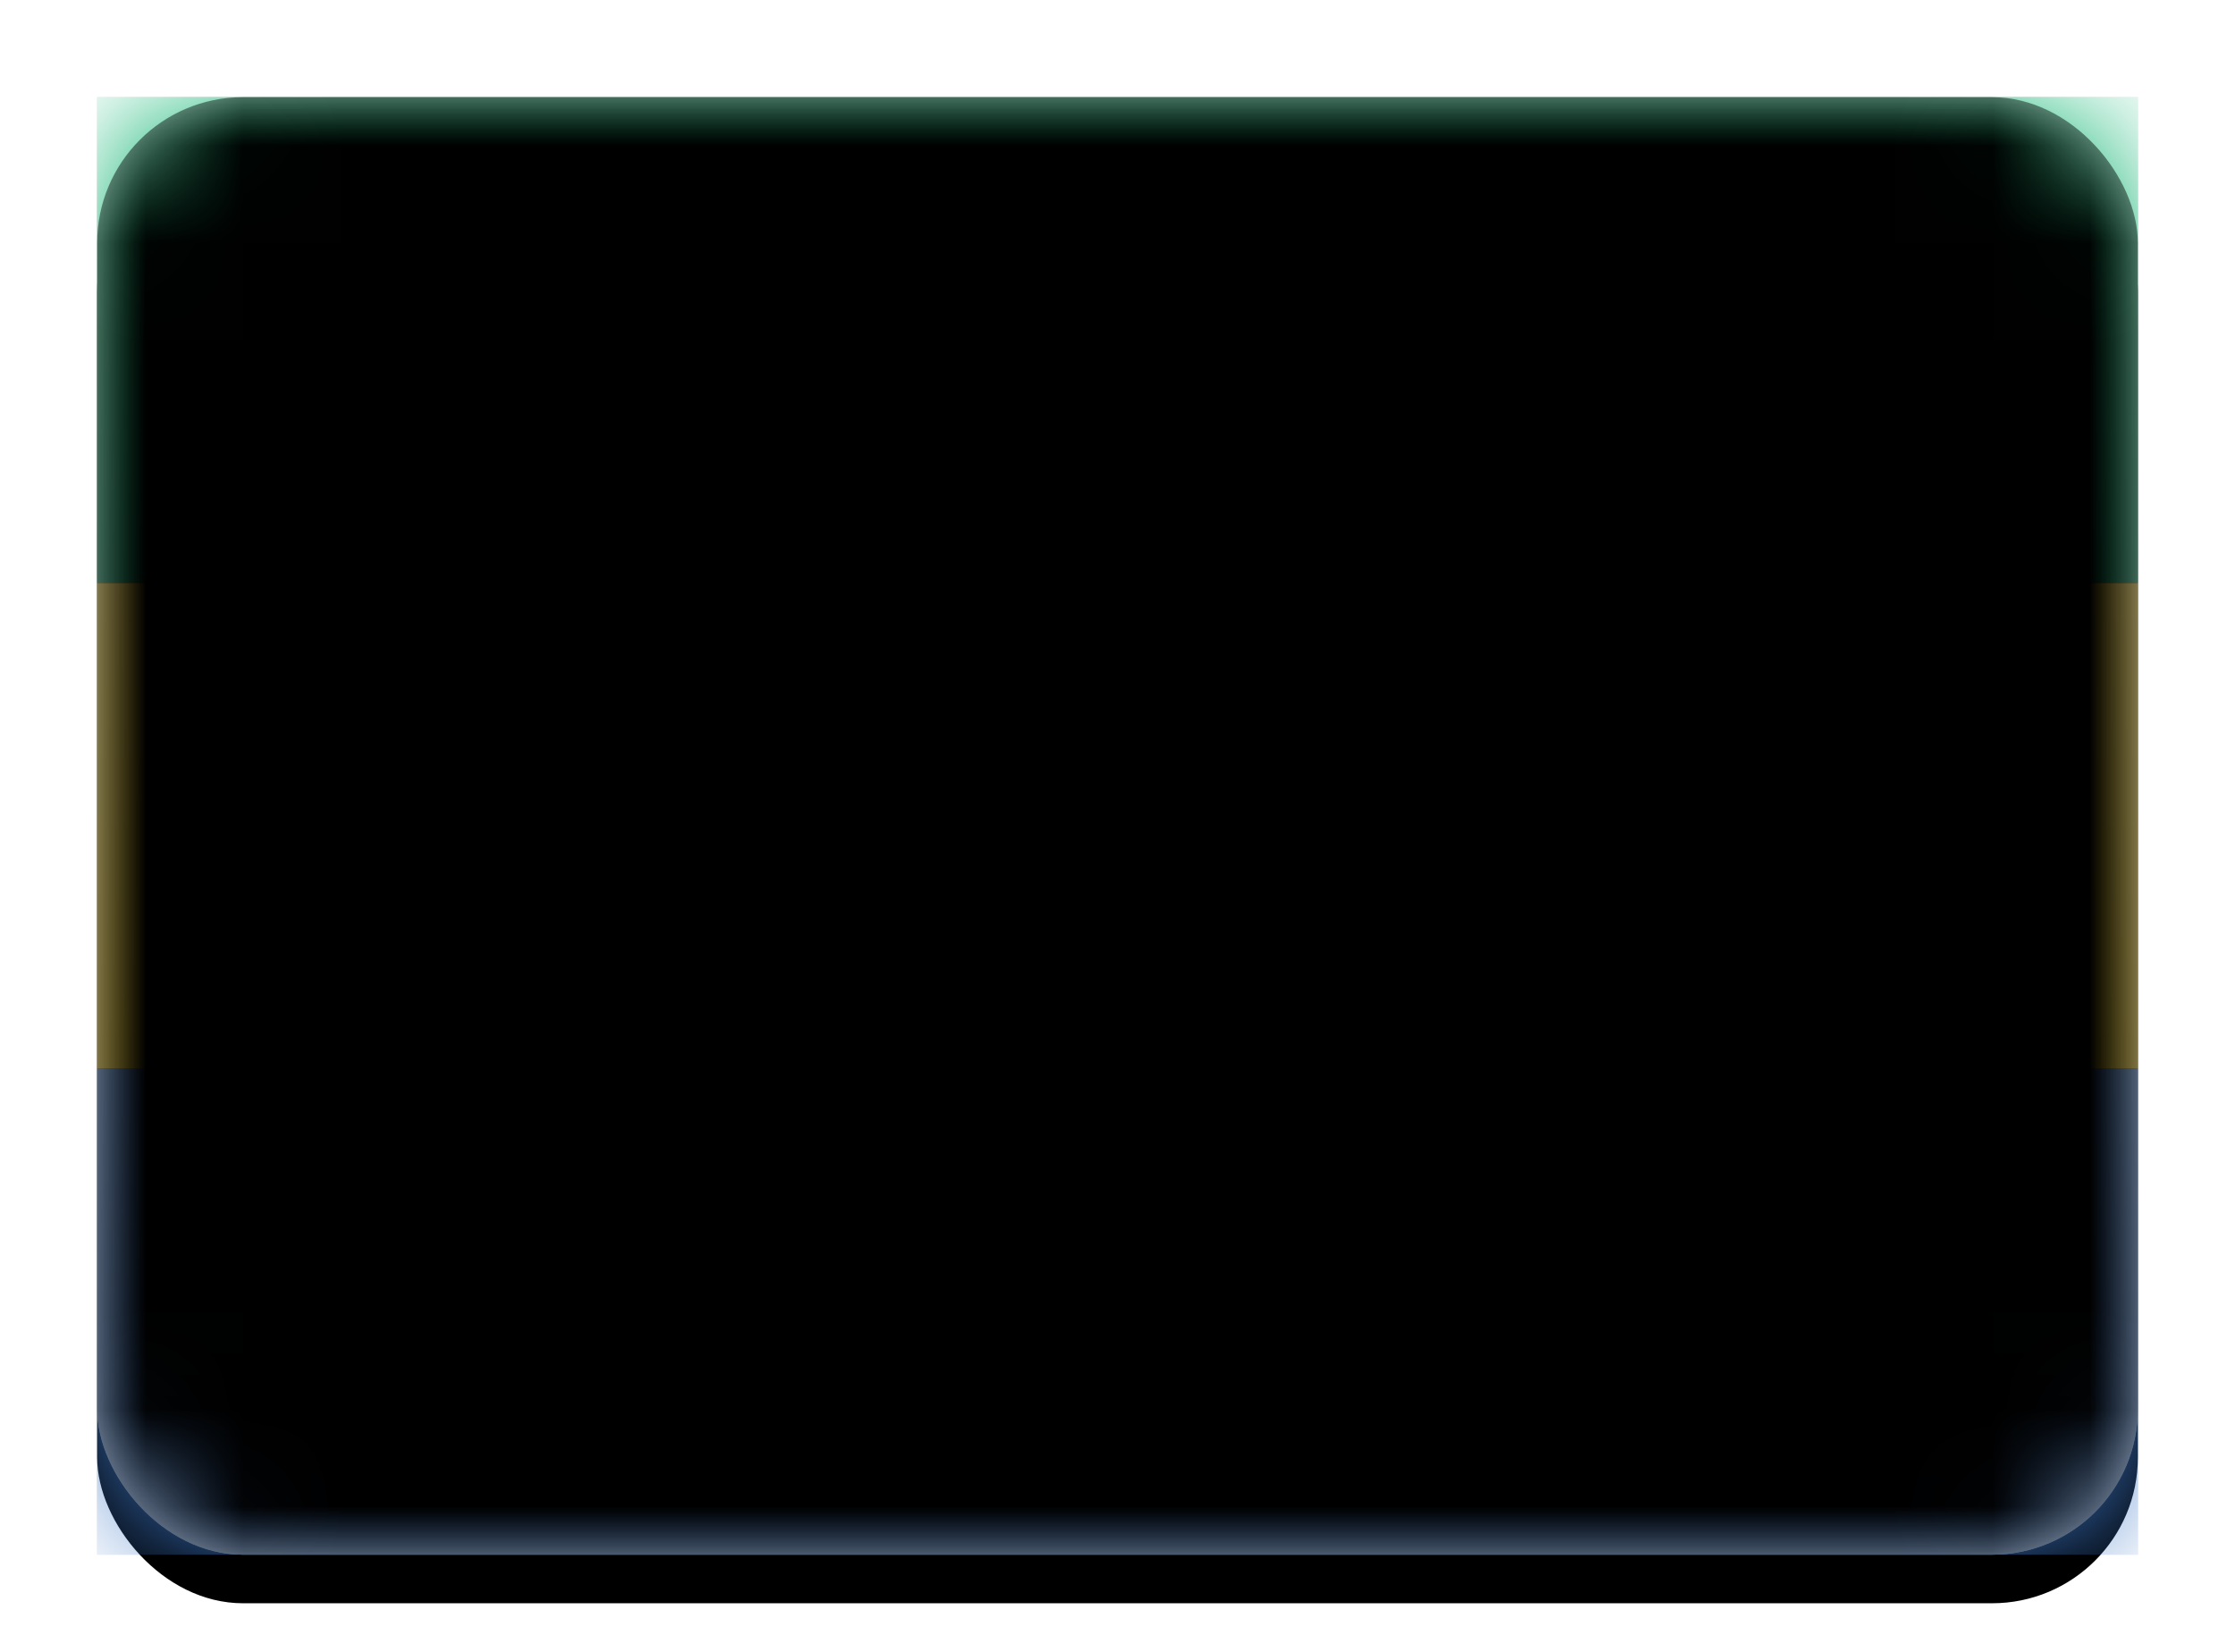 <svg xmlns="http://www.w3.org/2000/svg" xmlns:xlink="http://www.w3.org/1999/xlink" width="23" height="17" viewBox="0 0 23 17">
  <defs>
    <linearGradient id="ga-c" x1="50%" x2="50%" y1="0%" y2="100%">
      <stop offset="0%" stop-color="#FFF"/>
      <stop offset="100%" stop-color="#F0F0F0"/>
    </linearGradient>
    <rect id="ga-a" width="21" height="15" x="0" y="0" rx="1.5"/>
    <filter id="ga-b" width="116.7%" height="123.3%" x="-8.3%" y="-8.3%" filterUnits="objectBoundingBox">
      <feOffset dy=".5" in="SourceAlpha" result="shadowOffsetOuter1"/>
      <feGaussianBlur in="shadowOffsetOuter1" result="shadowBlurOuter1" stdDeviation=".5"/>
      <feColorMatrix in="shadowBlurOuter1" values="0 0 0 0 0   0 0 0 0 0   0 0 0 0 0  0 0 0 0.16 0"/>
    </filter>
    <linearGradient id="ga-g" x1="50%" x2="50%" y1="0%" y2="100%">
      <stop offset="0%" stop-color="#09B470"/>
      <stop offset="100%" stop-color="#019F60"/>
    </linearGradient>
    <rect id="ga-f" width="21" height="5" x="0" y="0"/>
    <filter id="ga-e" width="107.1%" height="130%" x="-3.6%" y="-15%" filterUnits="objectBoundingBox">
      <feMorphology in="SourceAlpha" operator="dilate" radius=".25" result="shadowSpreadOuter1"/>
      <feOffset in="shadowSpreadOuter1" result="shadowOffsetOuter1"/>
      <feColorMatrix in="shadowOffsetOuter1" values="0 0 0 0 0   0 0 0 0 0   0 0 0 0 0  0 0 0 0.06 0"/>
    </filter>
    <linearGradient id="ga-j" x1="50%" x2="50%" y1="0%" y2="100%">
      <stop offset="0%" stop-color="#508CDE"/>
      <stop offset="100%" stop-color="#3A75C5"/>
    </linearGradient>
    <rect id="ga-i" width="21" height="5" x="0" y="10"/>
    <filter id="ga-h" width="107.1%" height="130%" x="-3.6%" y="-15%" filterUnits="objectBoundingBox">
      <feMorphology in="SourceAlpha" operator="dilate" radius=".25" result="shadowSpreadOuter1"/>
      <feOffset in="shadowSpreadOuter1" result="shadowOffsetOuter1"/>
      <feColorMatrix in="shadowOffsetOuter1" values="0 0 0 0 0   0 0 0 0 0   0 0 0 0 0  0 0 0 0.06 0"/>
    </filter>
    <linearGradient id="ga-m" x1="50%" x2="50%" y1="0%" y2="100%">
      <stop offset="0%" stop-color="#FFD935"/>
      <stop offset="100%" stop-color="#FDD216"/>
    </linearGradient>
    <rect id="ga-l" width="21" height="5" x="0" y="5"/>
    <filter id="ga-k" width="107.1%" height="130%" x="-3.6%" y="-15%" filterUnits="objectBoundingBox">
      <feMorphology in="SourceAlpha" operator="dilate" radius=".25" result="shadowSpreadOuter1"/>
      <feOffset in="shadowSpreadOuter1" result="shadowOffsetOuter1"/>
      <feColorMatrix in="shadowOffsetOuter1" values="0 0 0 0 0   0 0 0 0 0   0 0 0 0 0  0 0 0 0.06 0"/>
    </filter>
    <rect id="ga-o" width="21" height="15" x="0" y="0" rx="1.5"/>
    <filter id="ga-n" width="102.4%" height="103.3%" x="-1.2%" y="-1.7%" filterUnits="objectBoundingBox">
      <feOffset dy="-.5" in="SourceAlpha" result="shadowOffsetInner1"/>
      <feComposite in="shadowOffsetInner1" in2="SourceAlpha" k2="-1" k3="1" operator="arithmetic" result="shadowInnerInner1"/>
      <feColorMatrix in="shadowInnerInner1" result="shadowMatrixInner1" values="0 0 0 0 0   0 0 0 0 0   0 0 0 0 0  0 0 0 0.04 0"/>
      <feOffset dy=".5" in="SourceAlpha" result="shadowOffsetInner2"/>
      <feComposite in="shadowOffsetInner2" in2="SourceAlpha" k2="-1" k3="1" operator="arithmetic" result="shadowInnerInner2"/>
      <feColorMatrix in="shadowInnerInner2" result="shadowMatrixInner2" values="0 0 0 0 1   0 0 0 0 1   0 0 0 0 1  0 0 0 0.12 0"/>
      <feMerge>
        <feMergeNode in="shadowMatrixInner1"/>
        <feMergeNode in="shadowMatrixInner2"/>
      </feMerge>
    </filter>
  </defs>
  <g fill="none" fill-rule="evenodd" transform="translate(1 1)">
    <mask id="ga-d" fill="#fff">
      <use xlink:href="#ga-a"/>
    </mask>
    <use fill="#000" filter="url(#ga-b)" xlink:href="#ga-a"/>
    <use fill="url(#ga-c)" xlink:href="#ga-a"/>
    <g mask="url(#ga-d)">
      <use fill="#000" filter="url(#ga-e)" xlink:href="#ga-f"/>
      <use fill="url(#ga-g)" xlink:href="#ga-f"/>
    </g>
    <g mask="url(#ga-d)">
      <use fill="#000" filter="url(#ga-h)" xlink:href="#ga-i"/>
      <use fill="url(#ga-j)" xlink:href="#ga-i"/>
    </g>
    <g mask="url(#ga-d)">
      <use fill="#000" filter="url(#ga-k)" xlink:href="#ga-l"/>
      <use fill="url(#ga-m)" xlink:href="#ga-l"/>
    </g>
    <g fill="#000" mask="url(#ga-d)">
      <use filter="url(#ga-n)" xlink:href="#ga-o"/>
    </g>
  </g>
</svg>

